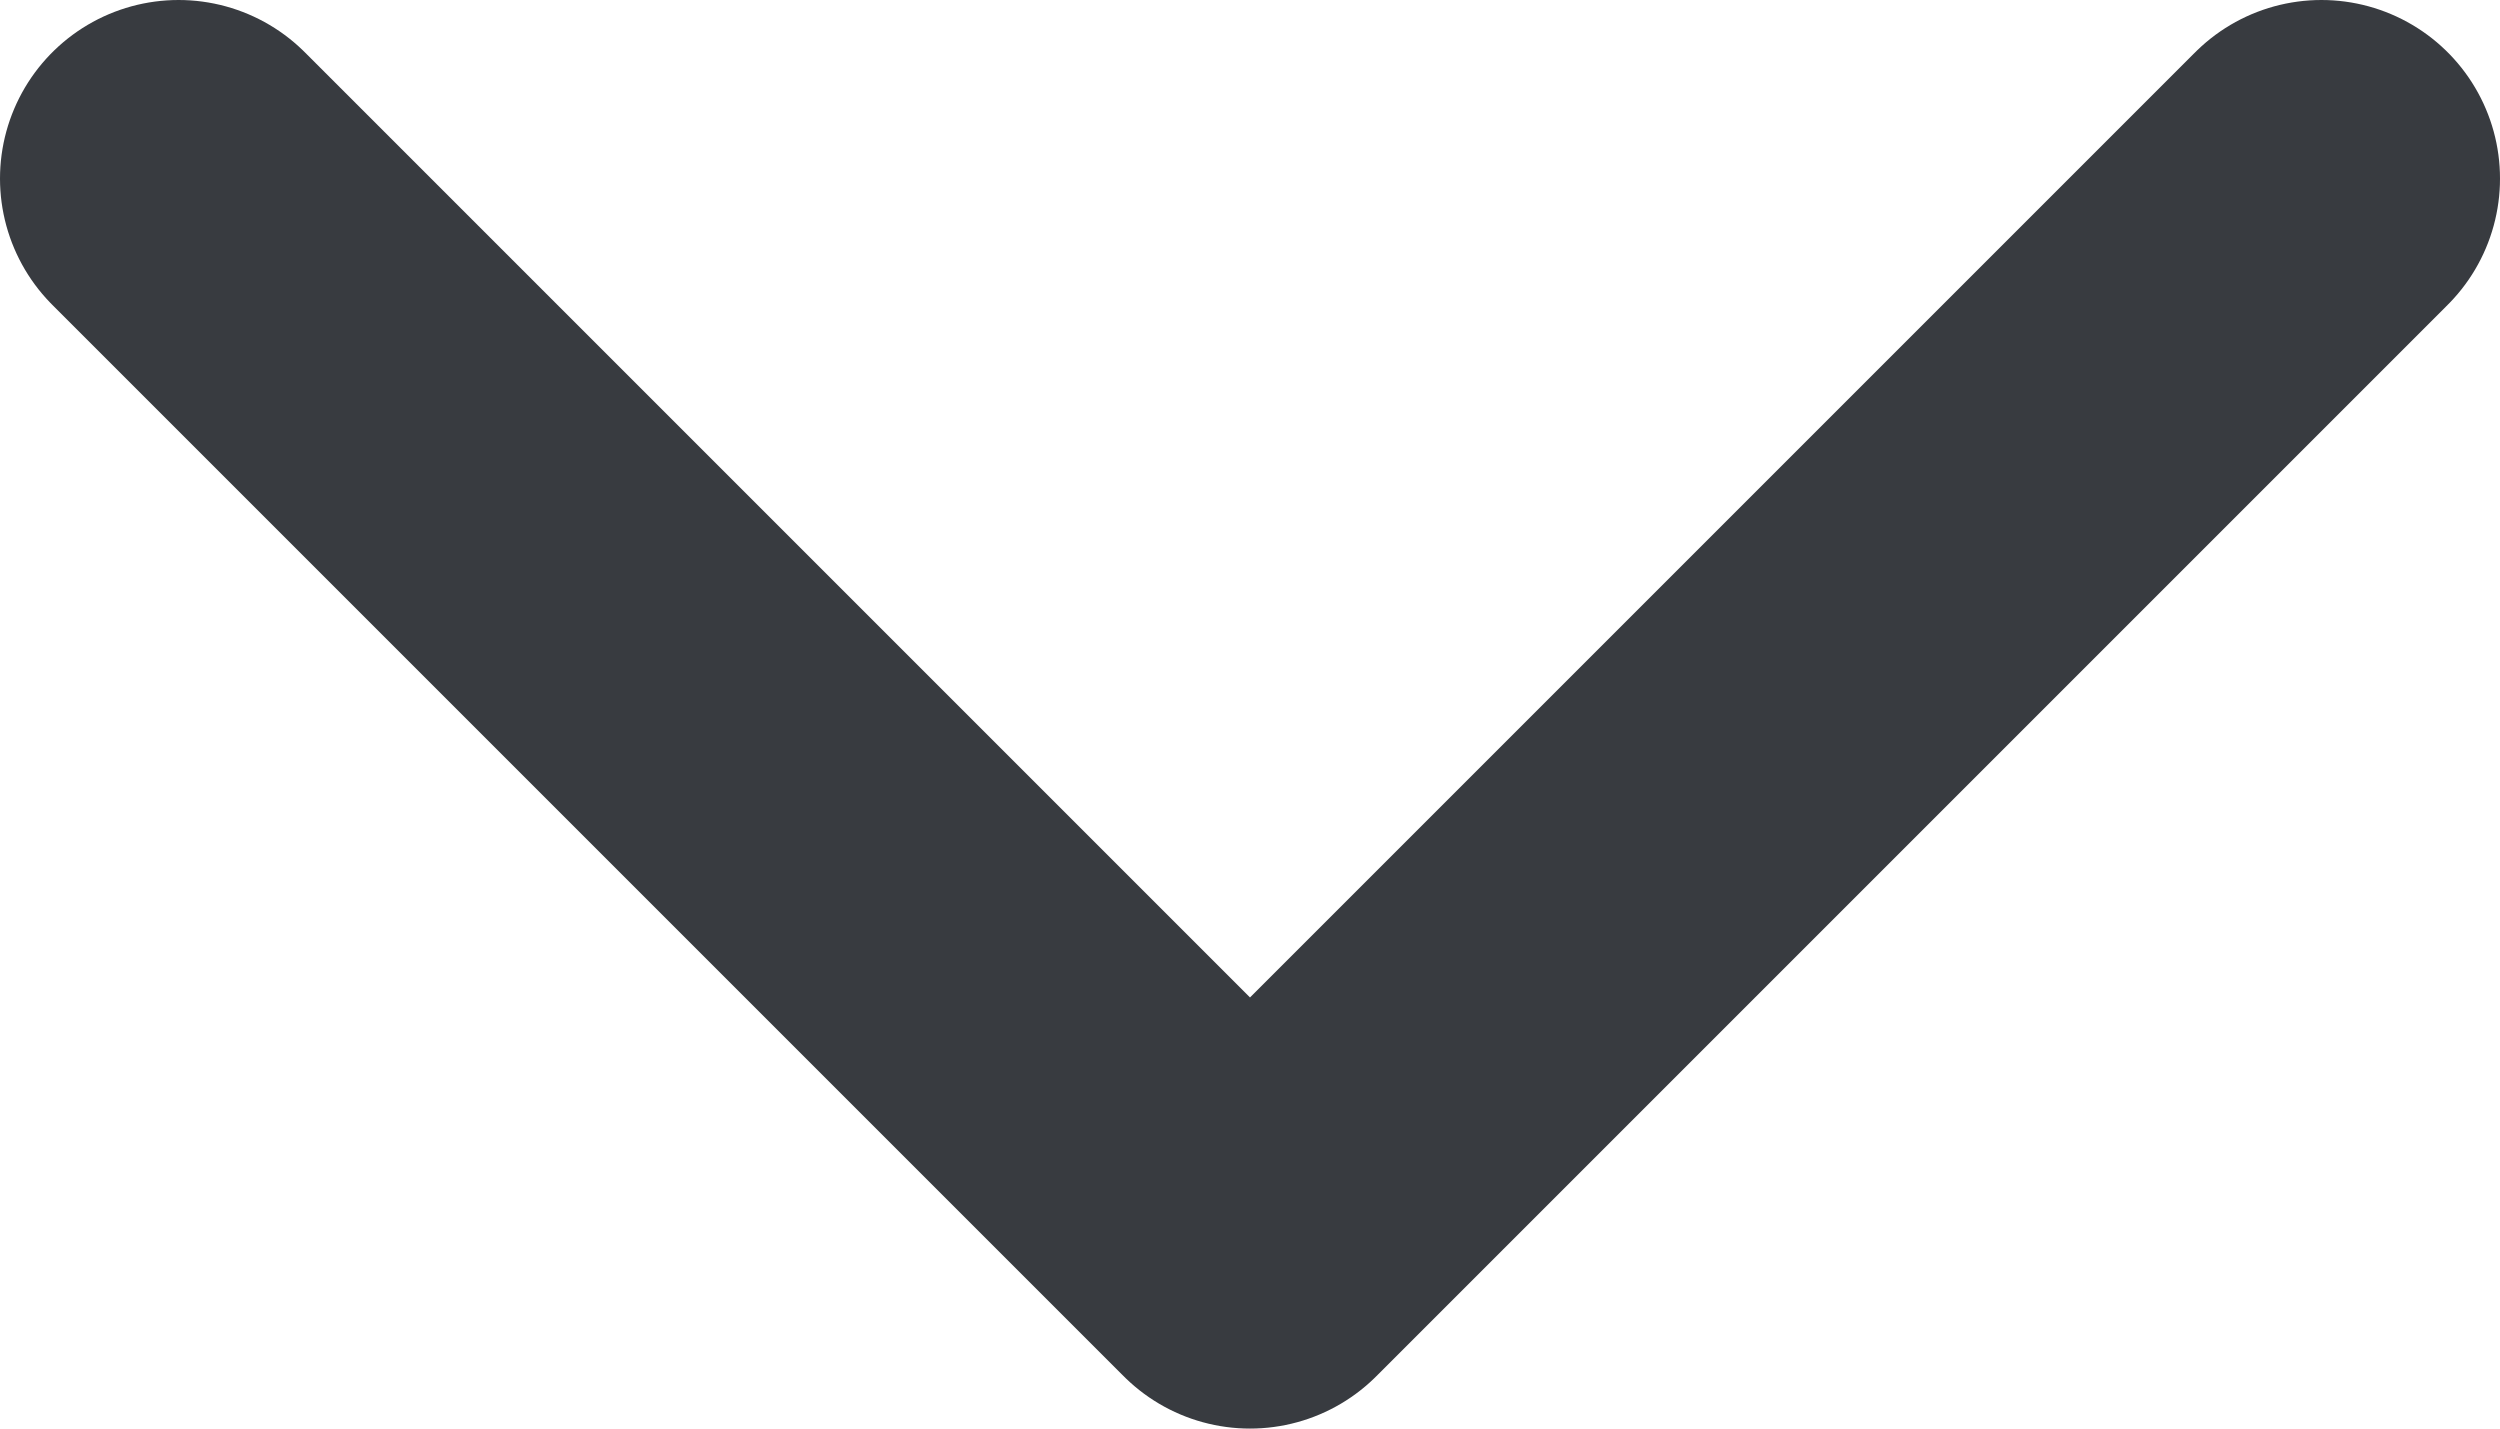 <svg width="14" height="8" viewBox="0 0 14 8" fill="none" xmlns="http://www.w3.org/2000/svg">
<path d="M1 1L7 7L13 1" stroke="#383B40" stroke-width="2" stroke-linecap="round" stroke-linejoin="round"/>
</svg>
